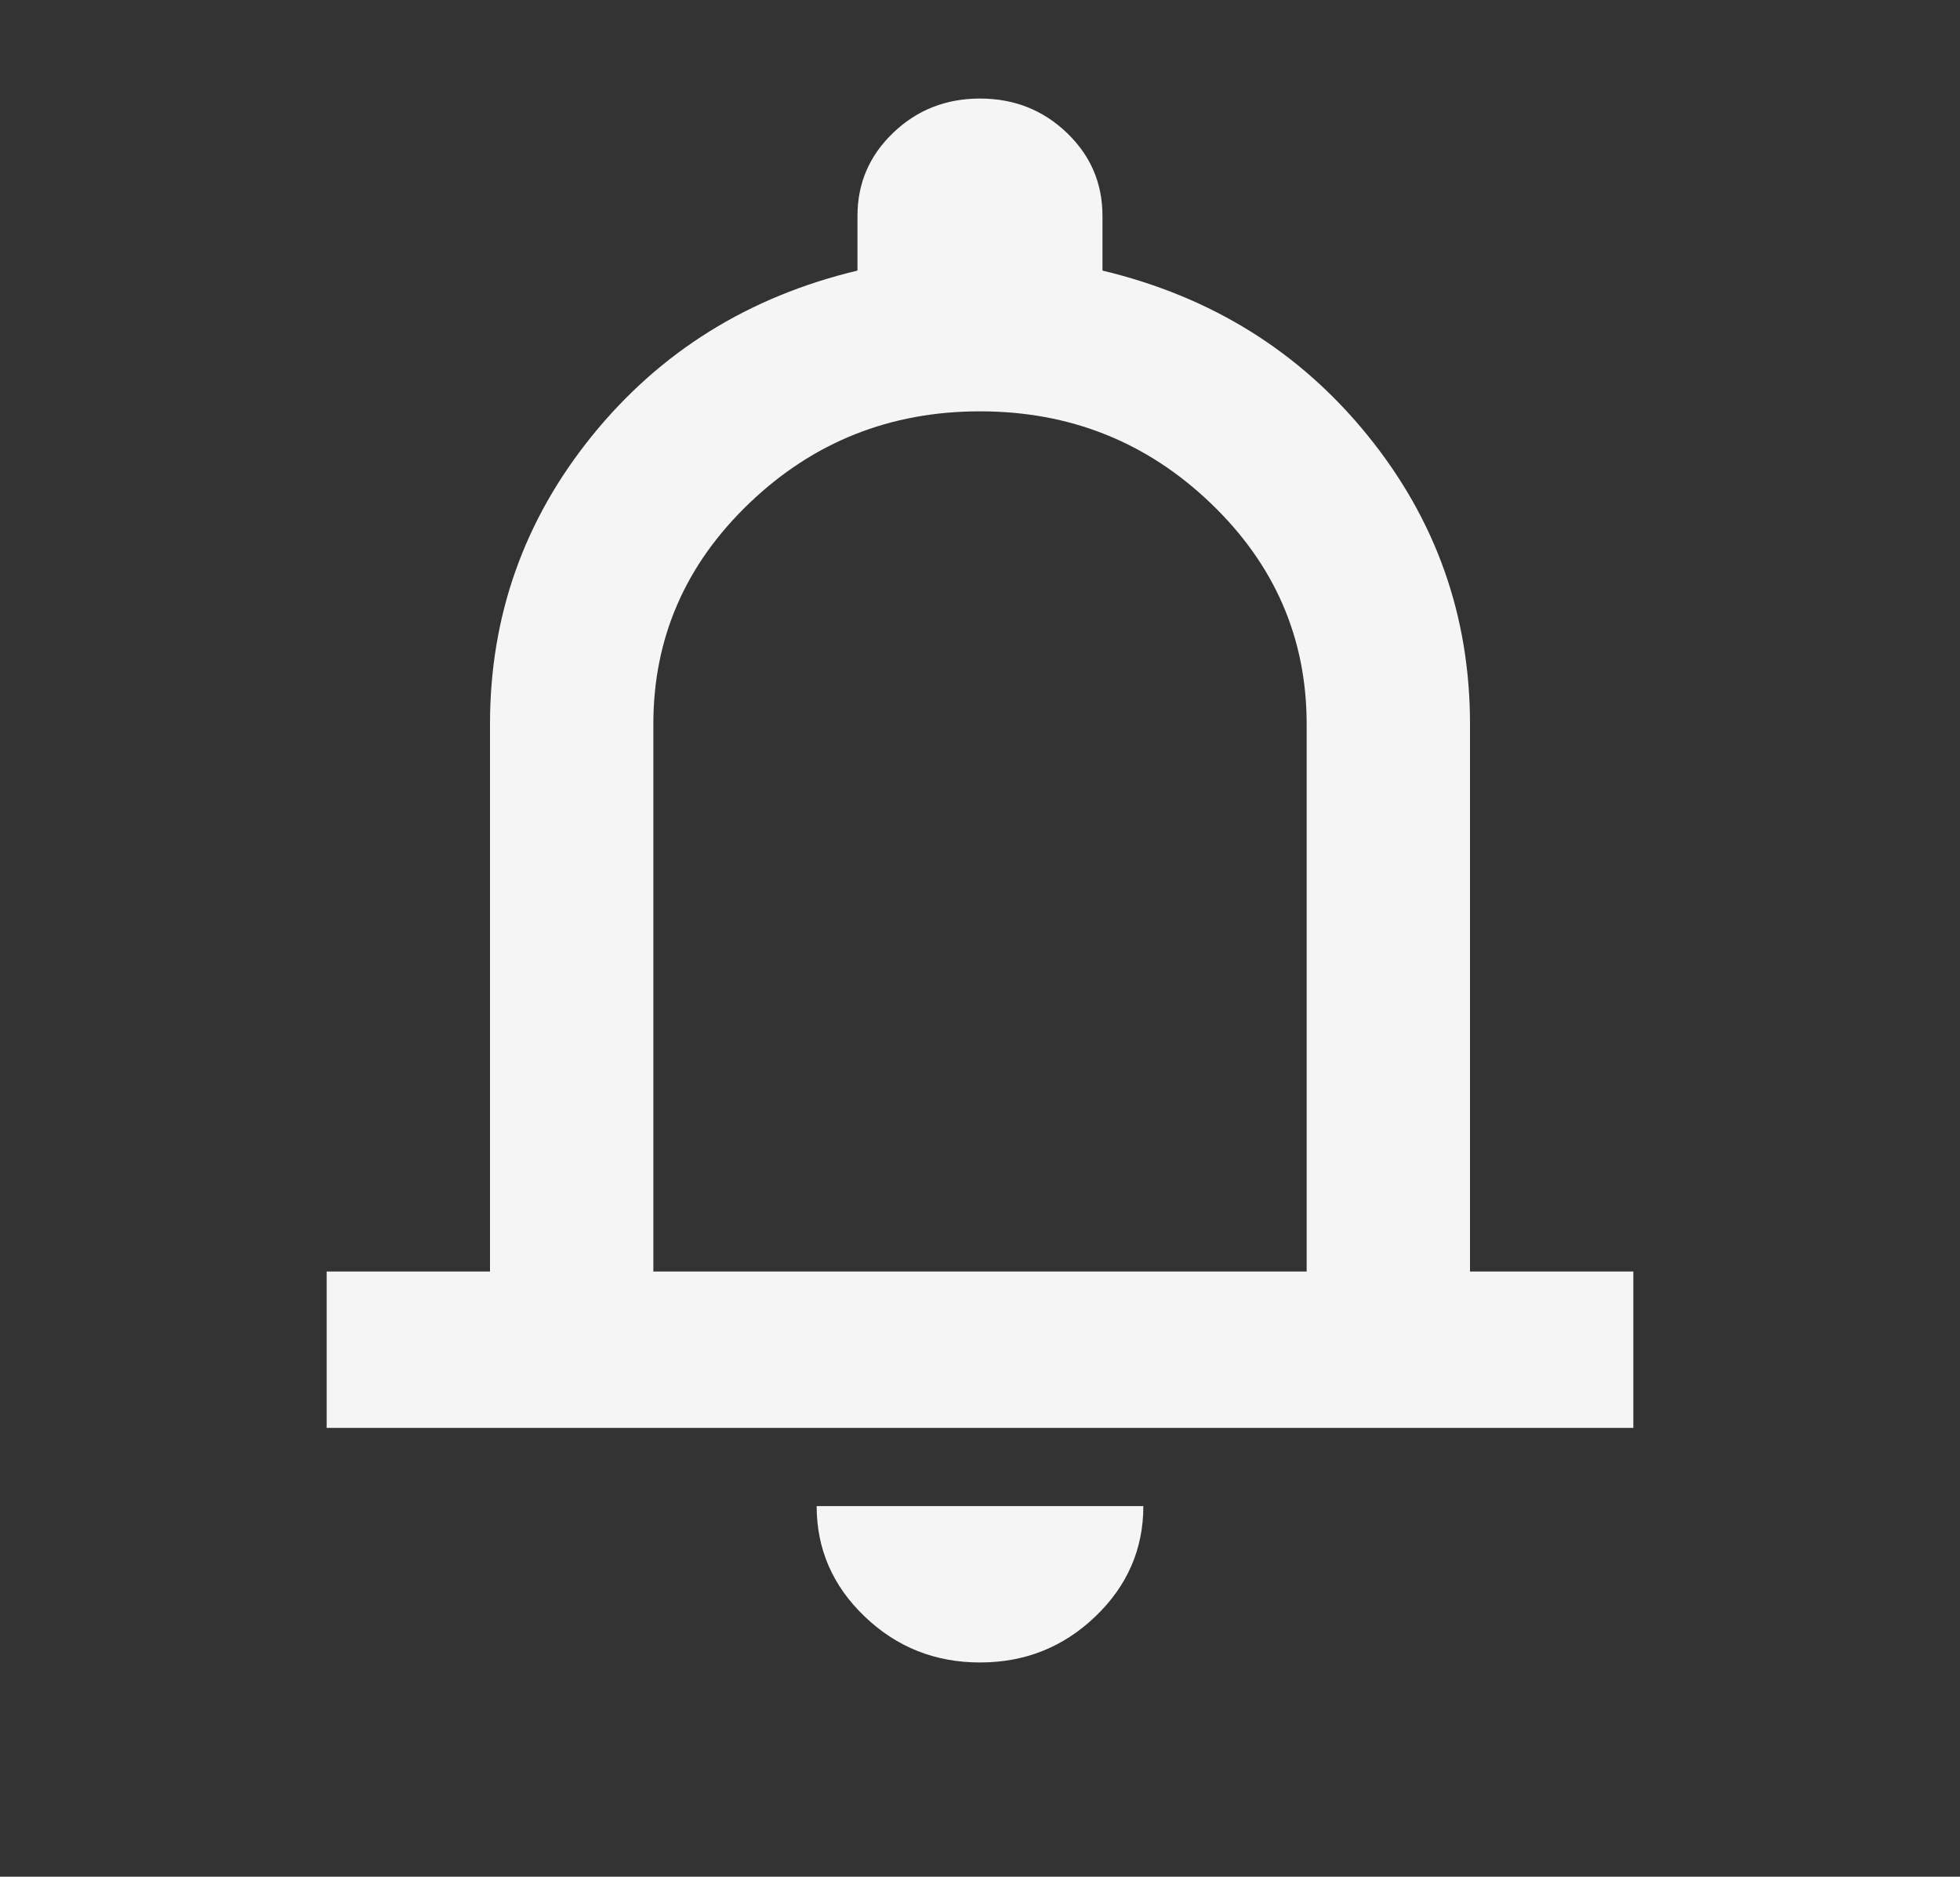 <svg width="47" height="45" viewBox="0 0 47 45" fill="none" xmlns="http://www.w3.org/2000/svg">
<rect x="0" y="0" width="47" height="45" fill="#333333" stroke="none"/>
<path d="M7.833 34.238V30.488H11.75V17.363C11.75 14.769 12.566 12.465 14.198 10.449C15.83 8.433 17.951 7.113 20.562 6.488V5.176C20.562 4.394 20.848 3.73 21.419 3.183C21.99 2.636 22.684 2.363 23.5 2.363C24.316 2.363 25.009 2.636 25.581 3.183C26.152 3.73 26.437 4.394 26.437 5.176V6.488C29.049 7.113 31.17 8.433 32.802 10.449C34.434 12.465 35.25 14.769 35.25 17.363V30.488H39.167V34.238H7.833ZM23.5 39.863C22.423 39.863 21.501 39.496 20.734 38.761C19.967 38.027 19.583 37.144 19.583 36.113H27.417C27.417 37.144 27.033 38.027 26.266 38.761C25.499 39.496 24.577 39.863 23.5 39.863ZM15.667 30.488H31.333V17.363C31.333 15.3 30.566 13.535 29.032 12.066C27.498 10.597 25.654 9.863 23.5 9.863C21.346 9.863 19.502 10.597 17.968 12.066C16.434 13.535 15.667 15.3 15.667 17.363V30.488Z" fill="#F5F5F5"/>
</svg>
